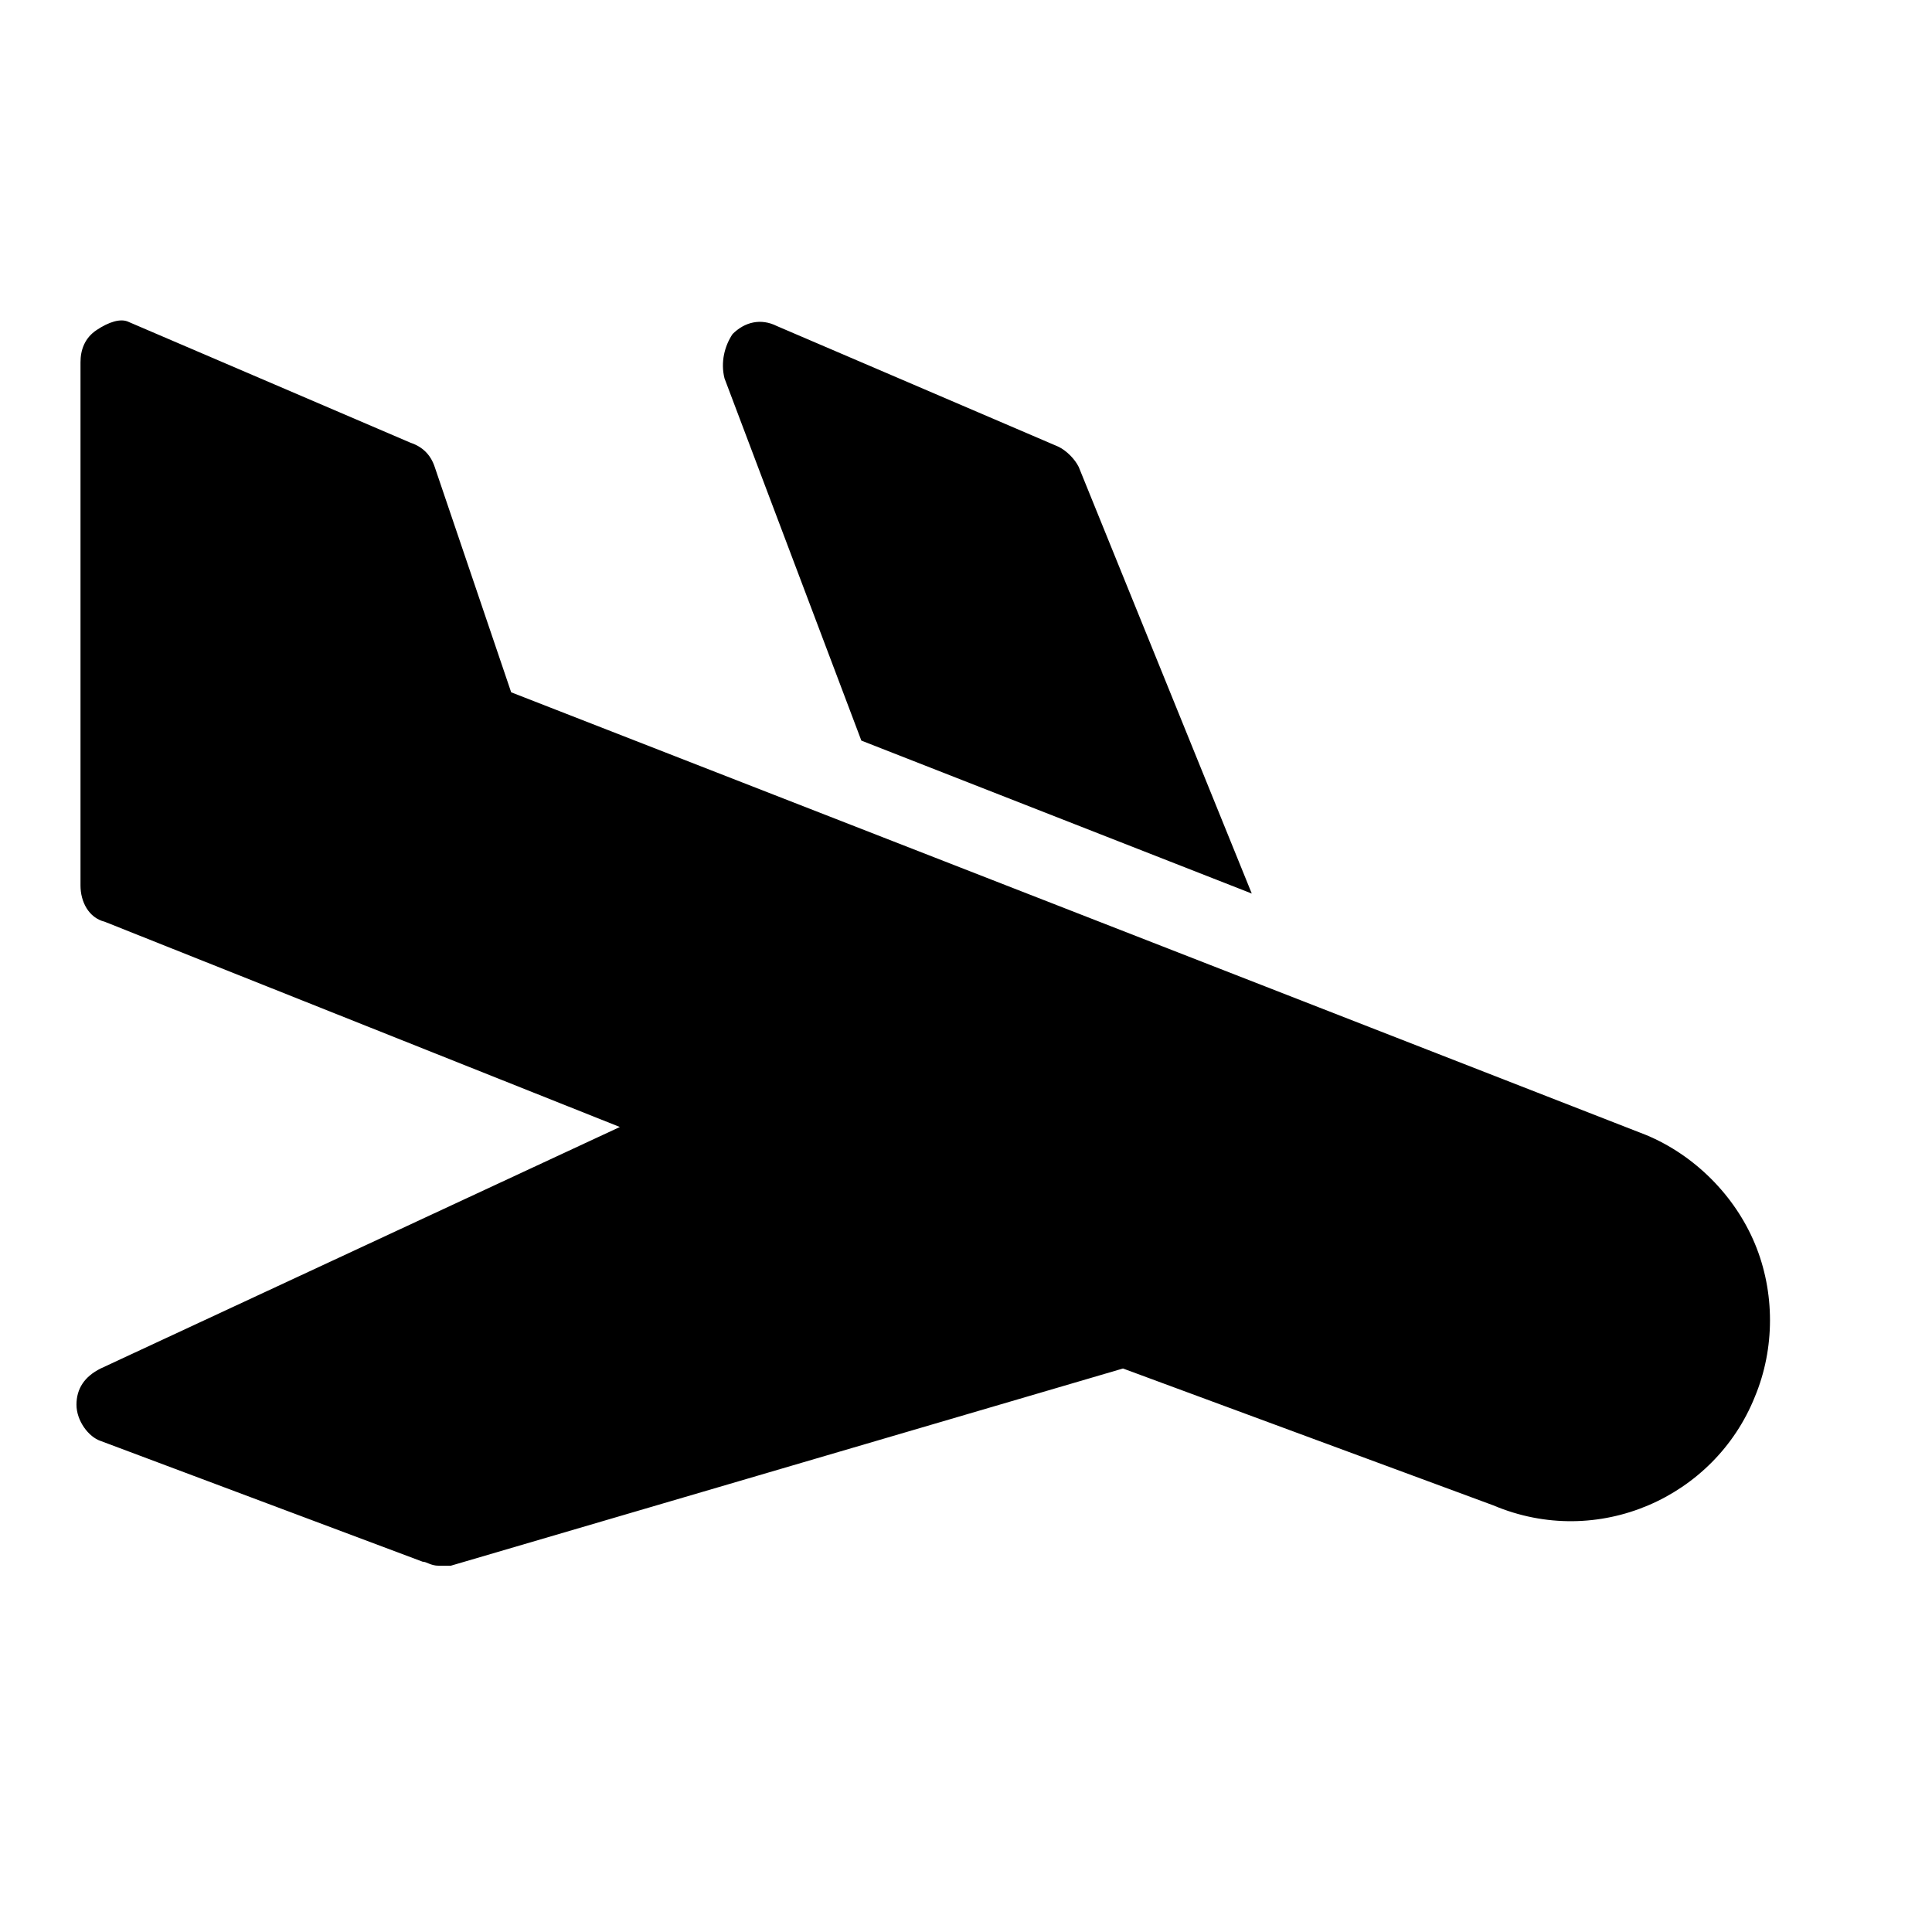 <?xml version="1.0" encoding="utf-8"?>
<!-- Generator: Adobe Illustrator 17.0.0, SVG Export Plug-In . SVG Version: 6.00 Build 0)  -->
<!DOCTYPE svg PUBLIC "-//W3C//DTD SVG 1.1//EN" "http://www.w3.org/Graphics/SVG/1.1/DTD/svg11.dtd">
<svg version="1.1" id="Layer_1" xmlns="http://www.w3.org/2000/svg" xmlns:xlink="http://www.w3.org/1999/xlink" x="0px" y="0px"
	 width="48px" height="48px" viewBox="0 0 48 48" enable-background="new 0 0 48 48" xml:space="preserve">
<path d="M18,9.4c-0.1-0.4,0-0.8,0.2-1.1c0.3-0.3,0.7-0.4,1.1-0.2l7,3c0.2,0.1,0.4,0.3,0.5,0.5l4.3,10.6l-9.7-3.8L18,9.4z M43.6,30.9
	c-0.5-1.2-1.5-2.2-2.7-2.7l-28.2-11l-1.9-5.6c-0.1-0.3-0.3-0.5-0.6-0.6l-7-3C3,7.9,2.7,8,2.4,8.2C2.1,8.4,2,8.7,2,9v13
	c0,0.4,0.2,0.8,0.6,0.9l12.8,5.1l-12.9,6c-0.4,0.2-0.6,0.5-0.6,0.9c0,0.4,0.3,0.8,0.6,0.9l8,3c0.1,0,0.2,0.1,0.4,0.1
	c0.1,0,0.2,0,0.3,0l16.7-4.9l9.2,3.4c2.6,1.1,5.5-0.2,6.5-2.7C44.1,33.5,44.1,32.1,43.6,30.9z"/>
</svg>
